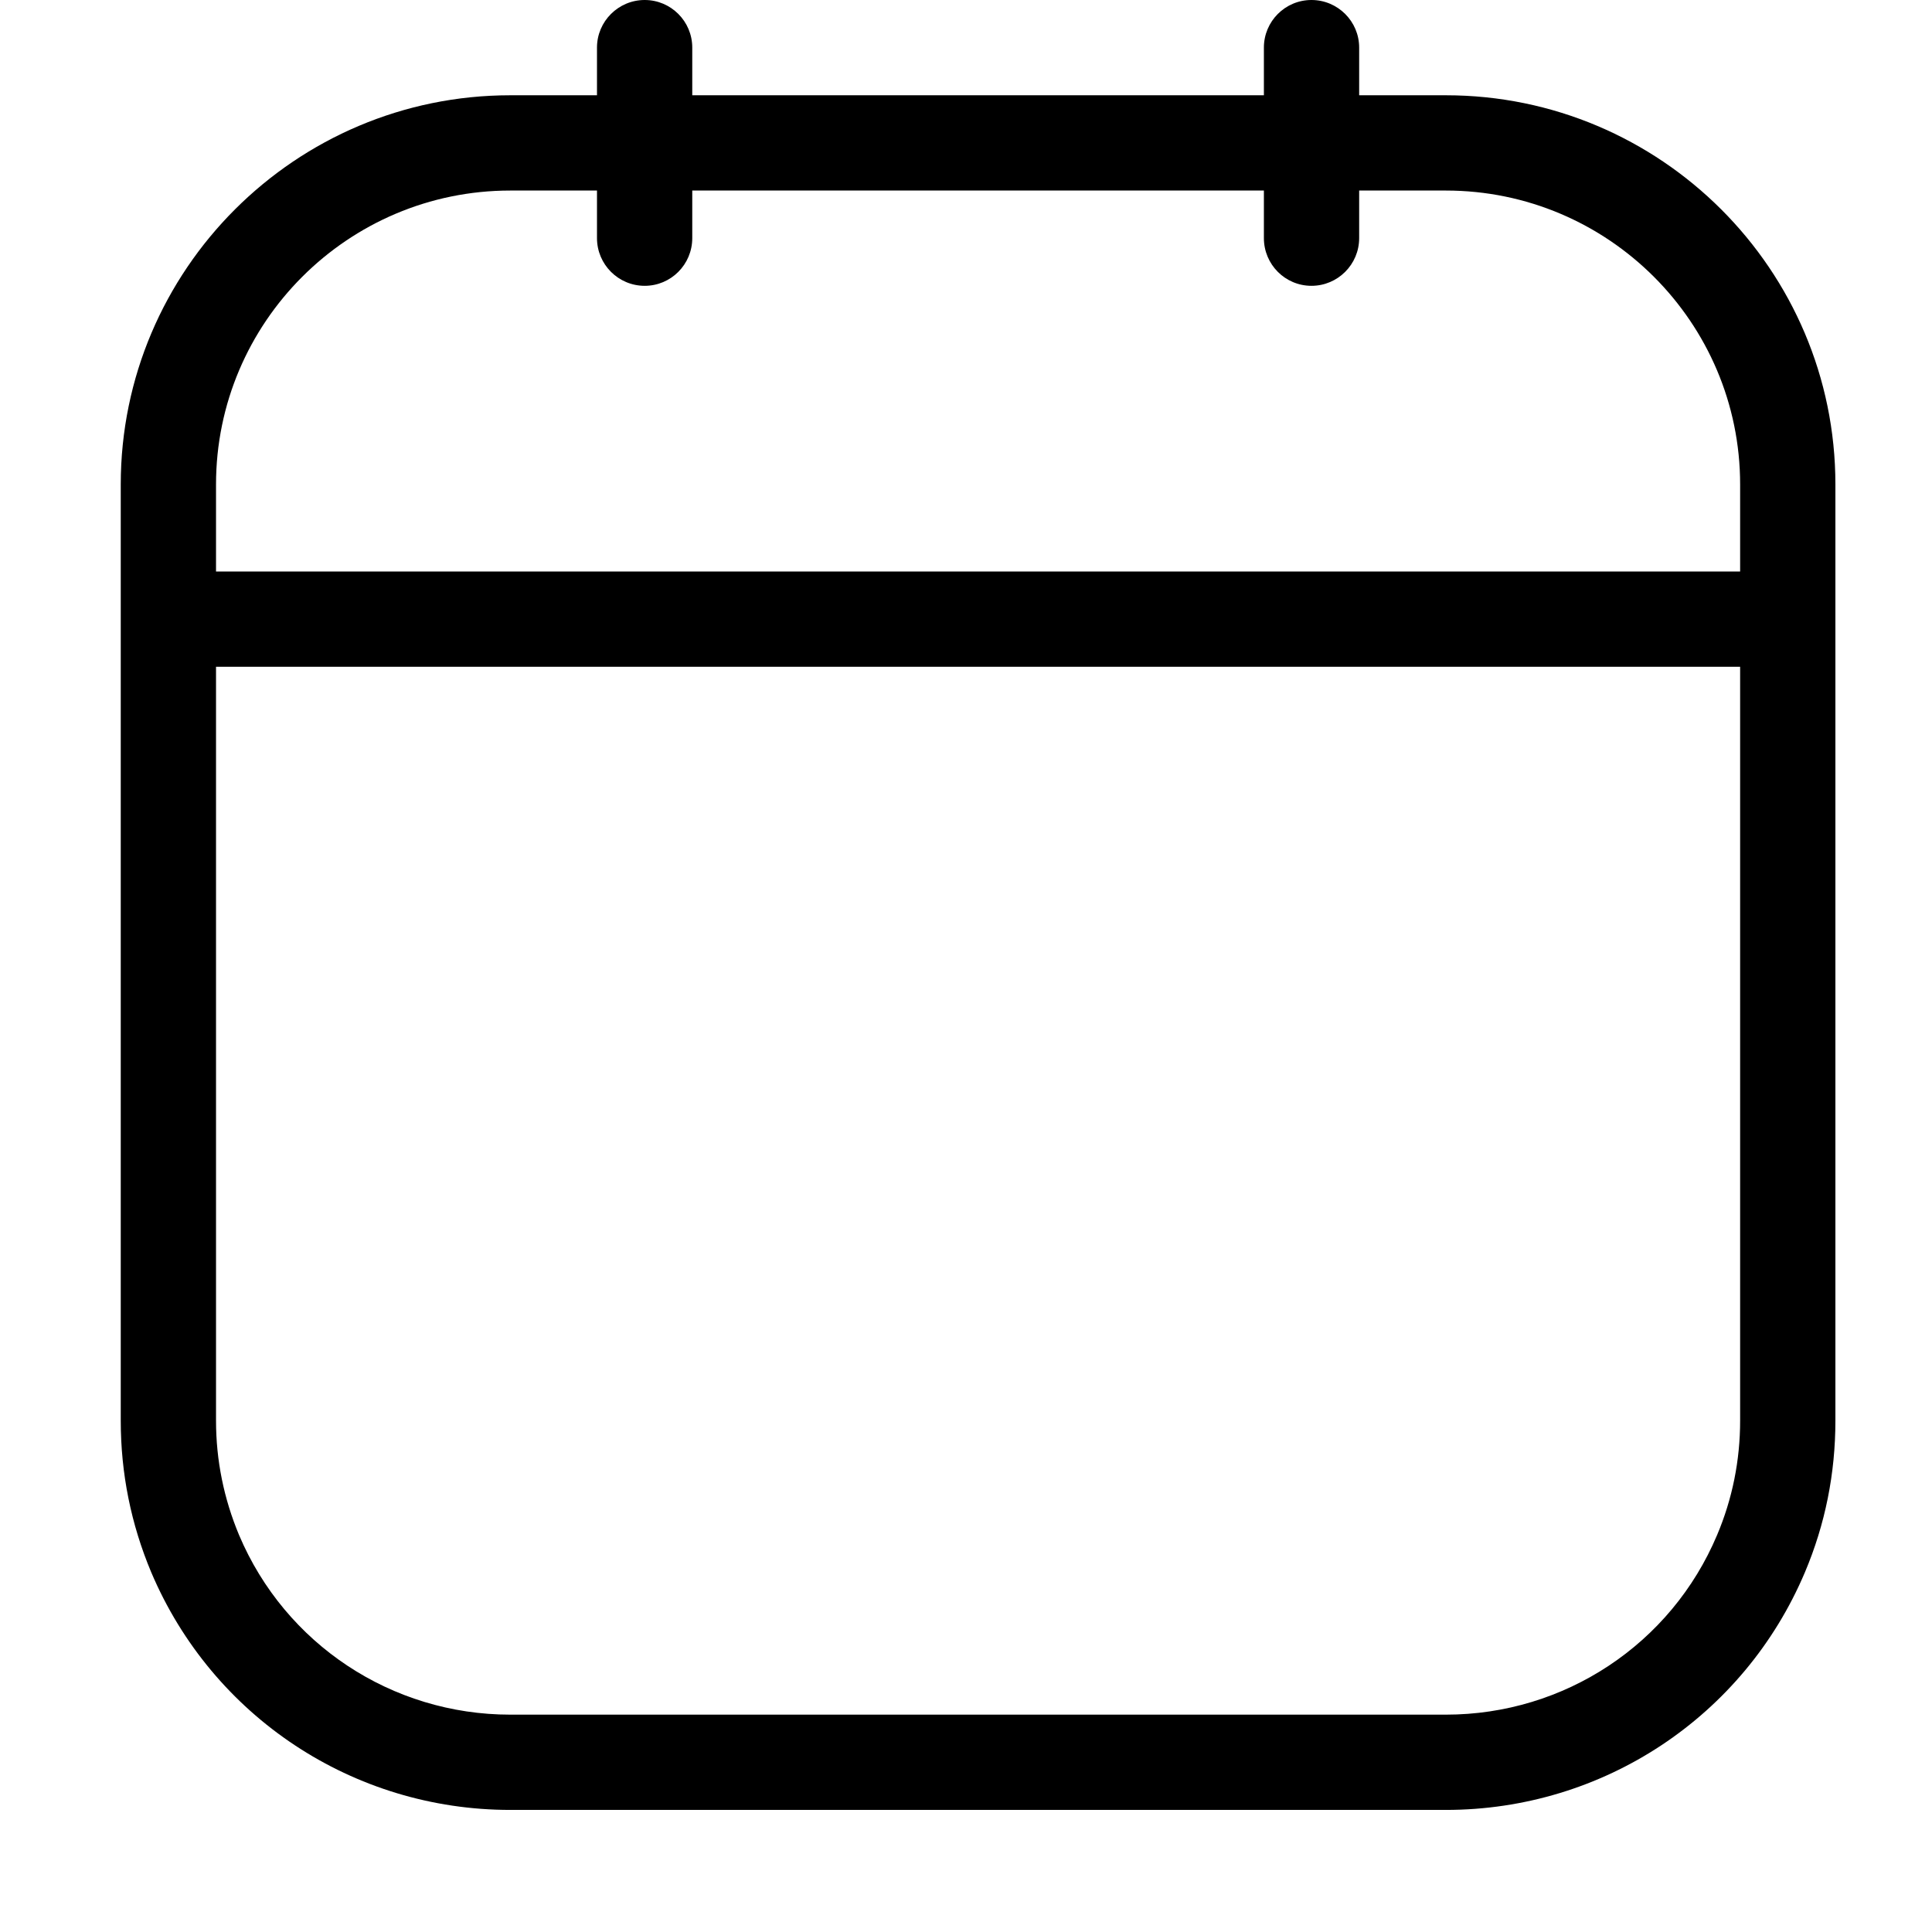 <?xml version="1.0" encoding="UTF-8"?>
<svg width="16px" height="16px" viewBox="0 0 16 16" version="1.1" xmlns="http://www.w3.org/2000/svg" xmlns:xlink="http://www.w3.org/1999/xlink">
    <!-- Generator: (null) (null) ((null)) - http://www.bohemiancoding.com/sketch -->
    <title>calendar--small</title>
    <desc>Created with (null).</desc>
    <defs></defs>
    <g id="Android" stroke="none" stroke-width="1" fill="none" fill-rule="evenodd">
        <g id="calendar--small" fill="#000000">
            <path d="M14.411,4.733 L1.789,4.733 L1.789,4.012 C1.789,2.67 2.882,1.578 4.226,1.578 L4.944,1.578 L4.944,1.972 C4.944,2.19 5.121,2.367 5.339,2.367 C5.557,2.367 5.733,2.19 5.733,1.972 L5.733,1.578 L10.467,1.578 L10.467,1.972 C10.467,2.19 10.643,2.367 10.861,2.367 C11.079,2.367 11.256,2.19 11.256,1.972 L11.256,1.578 L11.974,1.578 C13.318,1.578 14.411,2.67 14.411,4.012 L14.411,4.733 Z M14.411,11.765 C14.411,12.094 14.347,12.413 14.22,12.713 C13.839,13.616 12.957,14.2 11.974,14.2 L4.226,14.2 C3.244,14.2 2.362,13.616 1.98,12.713 C1.854,12.412 1.789,12.094 1.789,11.765 L1.789,5.522 L14.411,5.522 L14.411,11.765 Z M11.974,0.789 L11.256,0.789 L11.256,0.394 C11.256,0.177 11.079,0 10.861,0 C10.643,0 10.467,0.177 10.467,0.394 L10.467,0.789 L5.733,0.789 L5.733,0.394 C5.733,0.177 5.557,0 5.339,0 C5.121,0 4.944,0.177 4.944,0.394 L4.944,0.789 L4.226,0.789 C2.448,0.789 1,2.234 1,4.012 L1,11.765 C1,12.202 1.085,12.622 1.252,13.02 C1.759,14.217 2.926,14.989 4.226,14.989 L11.974,14.989 C13.275,14.989 14.442,14.217 14.948,13.02 C15.116,12.622 15.2,12.202 15.2,11.765 L15.2,4.012 C15.2,2.234 13.753,0.789 11.974,0.789 Z" id="Page-1"></path>
        </g>
    </g>
</svg>